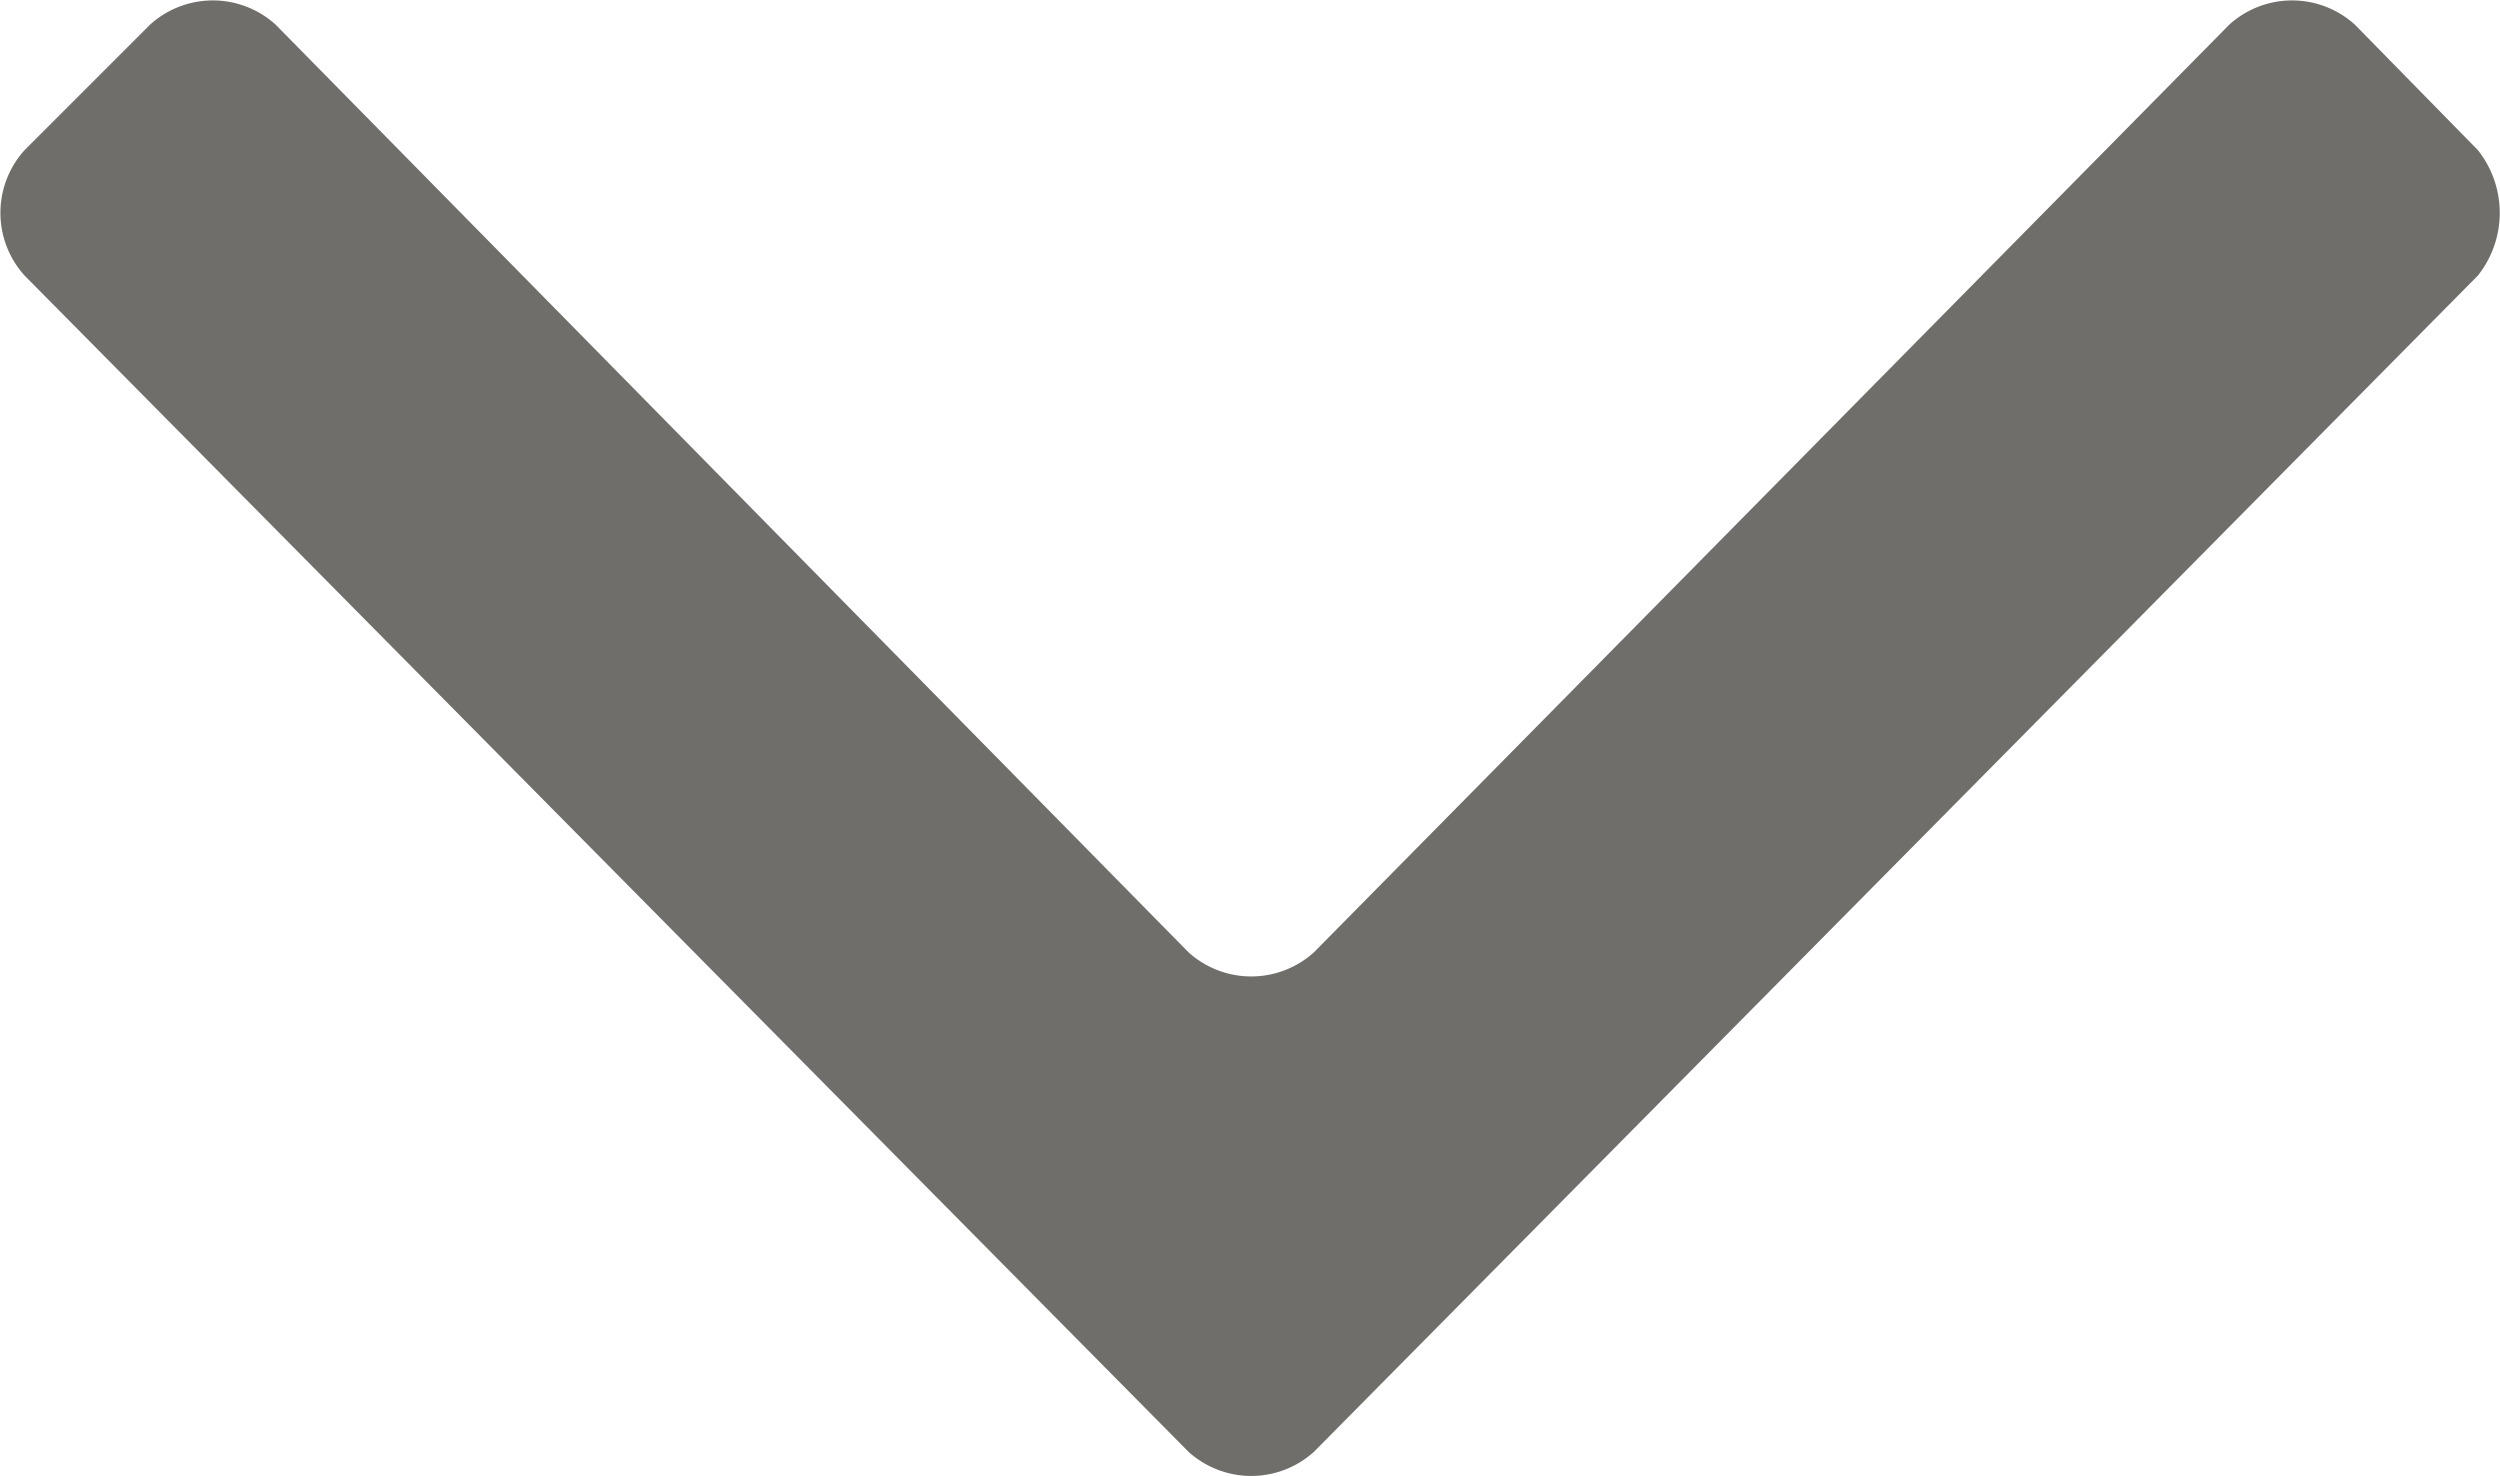 <svg xmlns="http://www.w3.org/2000/svg" viewBox="0 0 10.16 6"><defs><style>.cls-1{fill:#706e6b;fill-rule:evenodd;}</style></defs><g id="Layer_2" data-name="Layer 2"><g id="Layer_1-2" data-name="Layer 1"><path class="cls-1" d="M10.07,1.12,5.34,5.9a.38.38,0,0,1-.51,0L.1,1.12A.38.38,0,0,1,.1.61L.61.1a.38.38,0,0,1,.51,0L4.83,3.87a.38.38,0,0,0,.51,0L9.06.1a.38.38,0,0,1,.51,0l.5.51a.41.41,0,0,1,0,.51Z"/></g></g></svg>